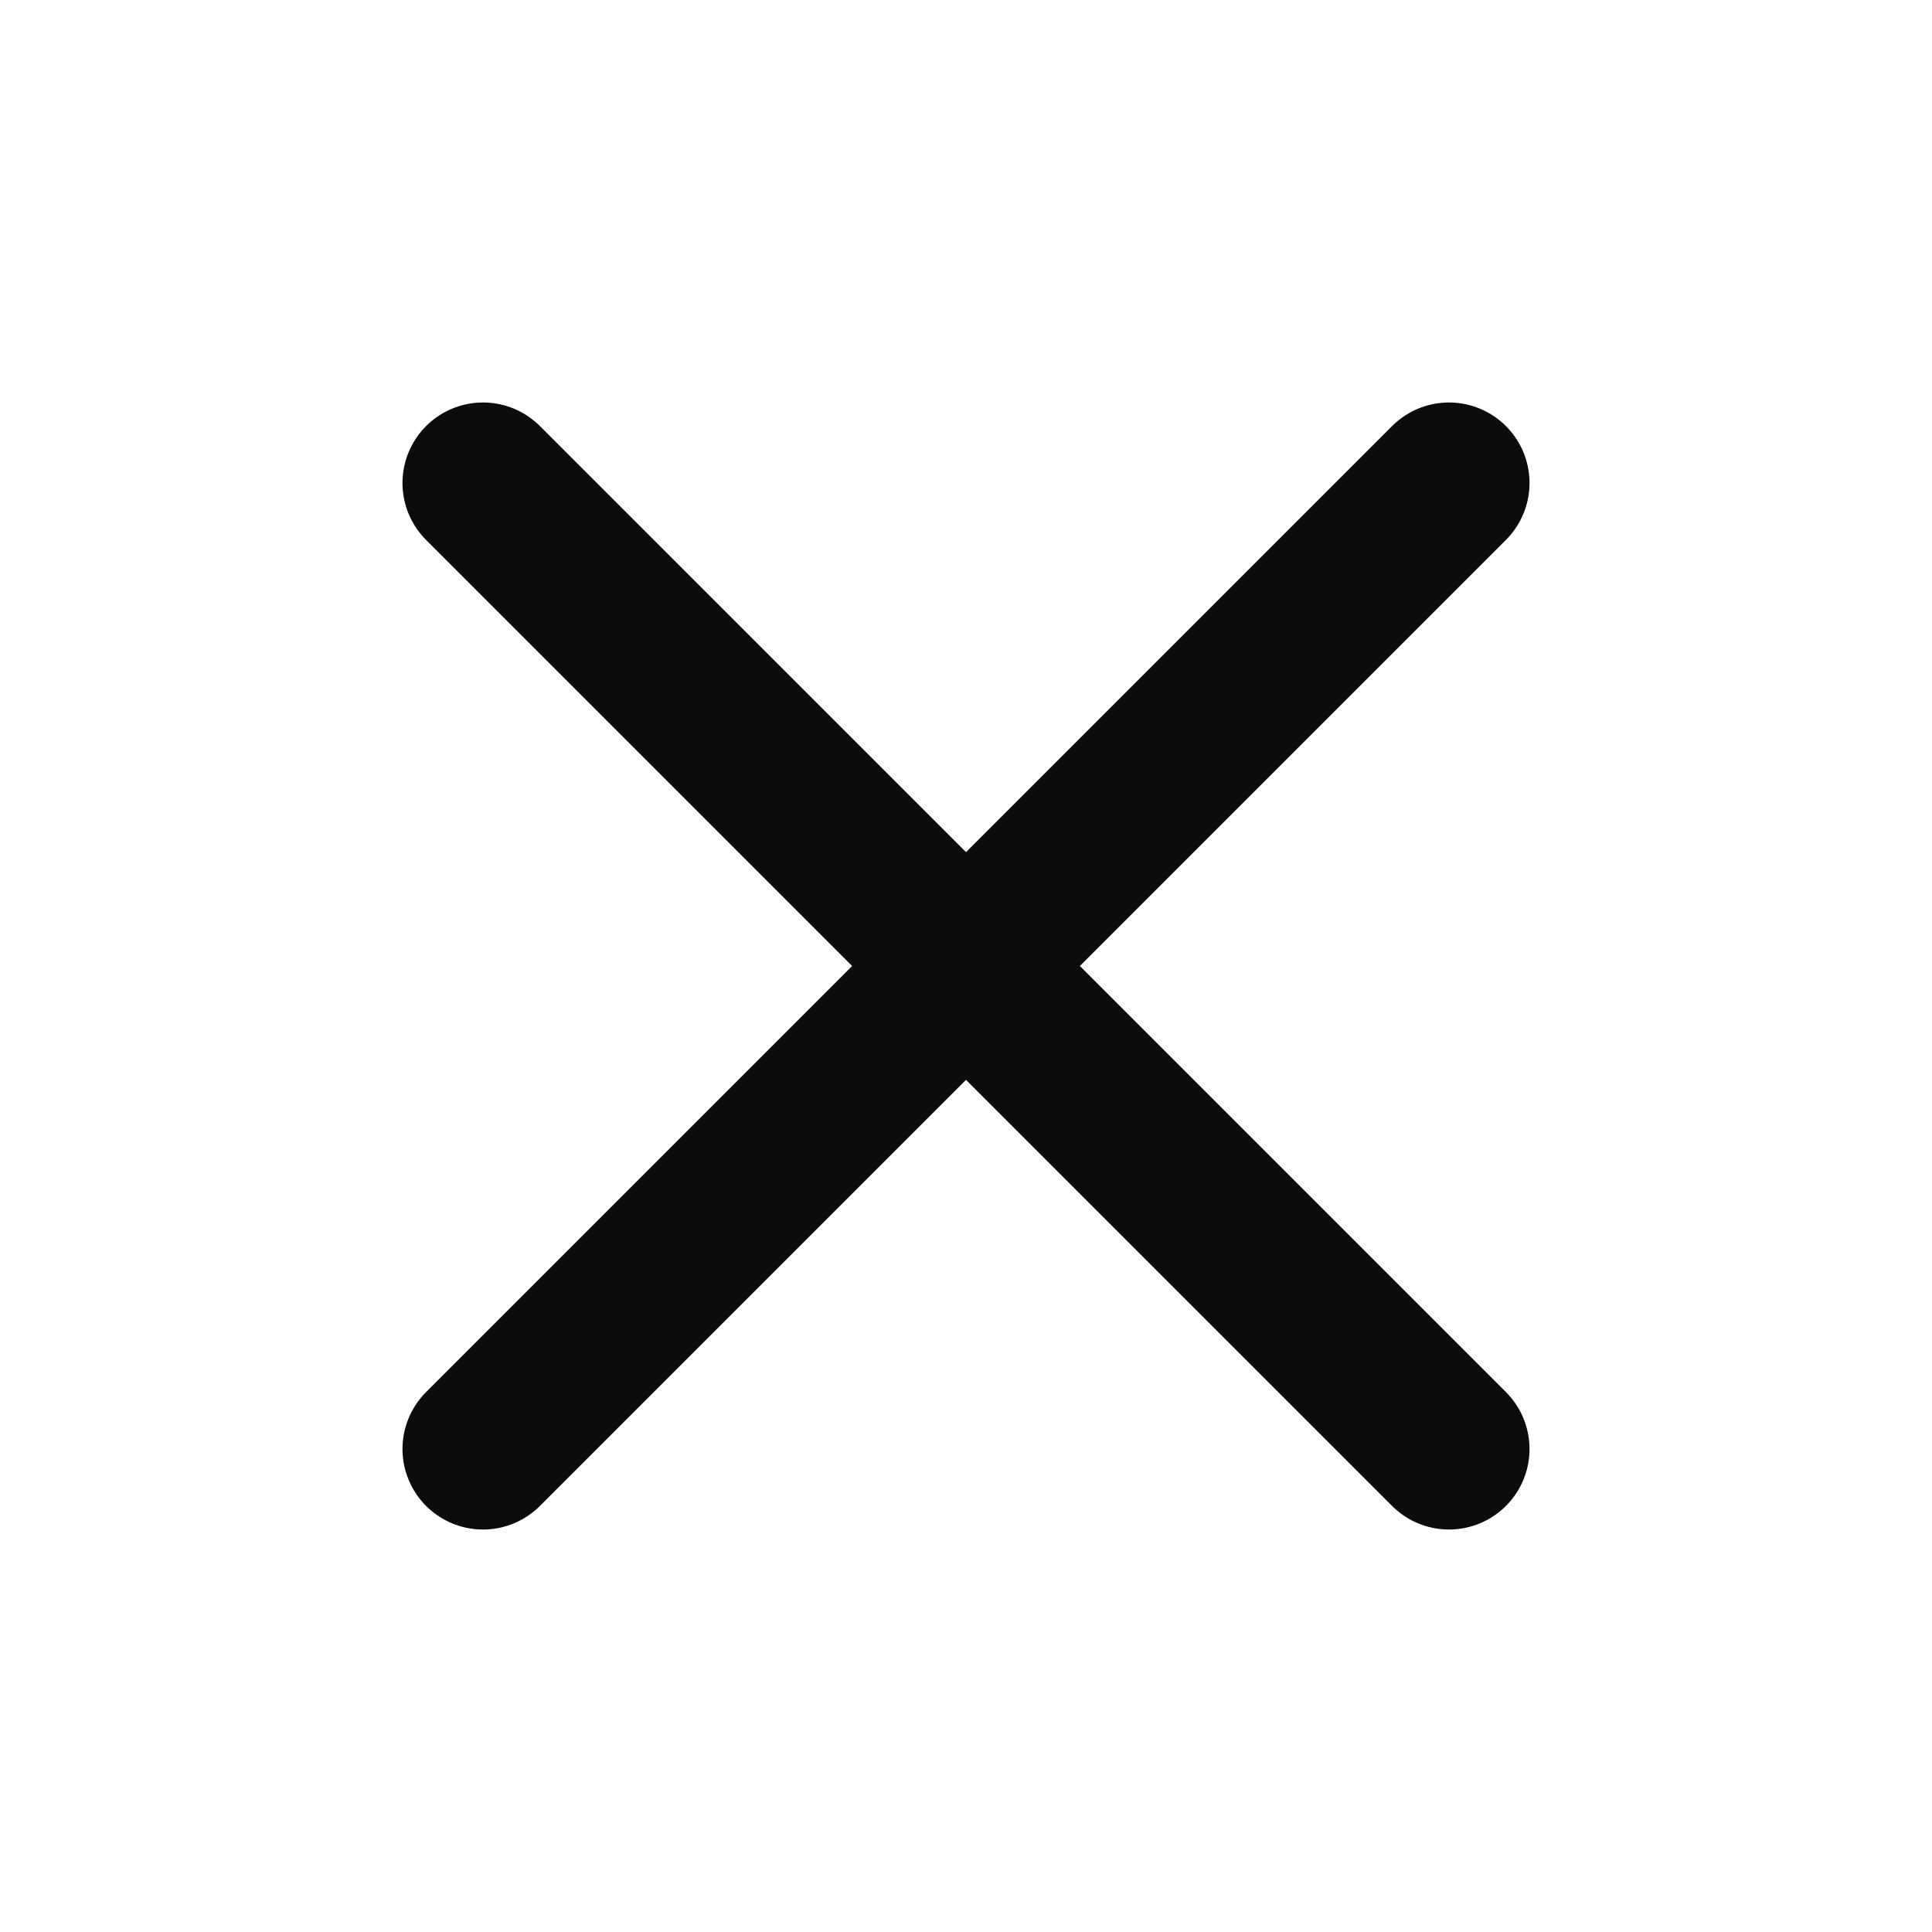 <svg width="20" height="20" viewBox="0 0 20 20" fill="none" xmlns="http://www.w3.org/2000/svg">
<g clip-path="url(#clip0_14210_3676)">
<path d="M15 5L5 15M5 5L15 15" stroke="#0C0C0C" stroke-width="1.667" stroke-linecap="round" stroke-linejoin="round"/>
</g>
<defs>
<clipPath id="clip0_14210_3676">
<rect width="20" height="20" fill="white"/>
</clipPath>
</defs>
</svg>
